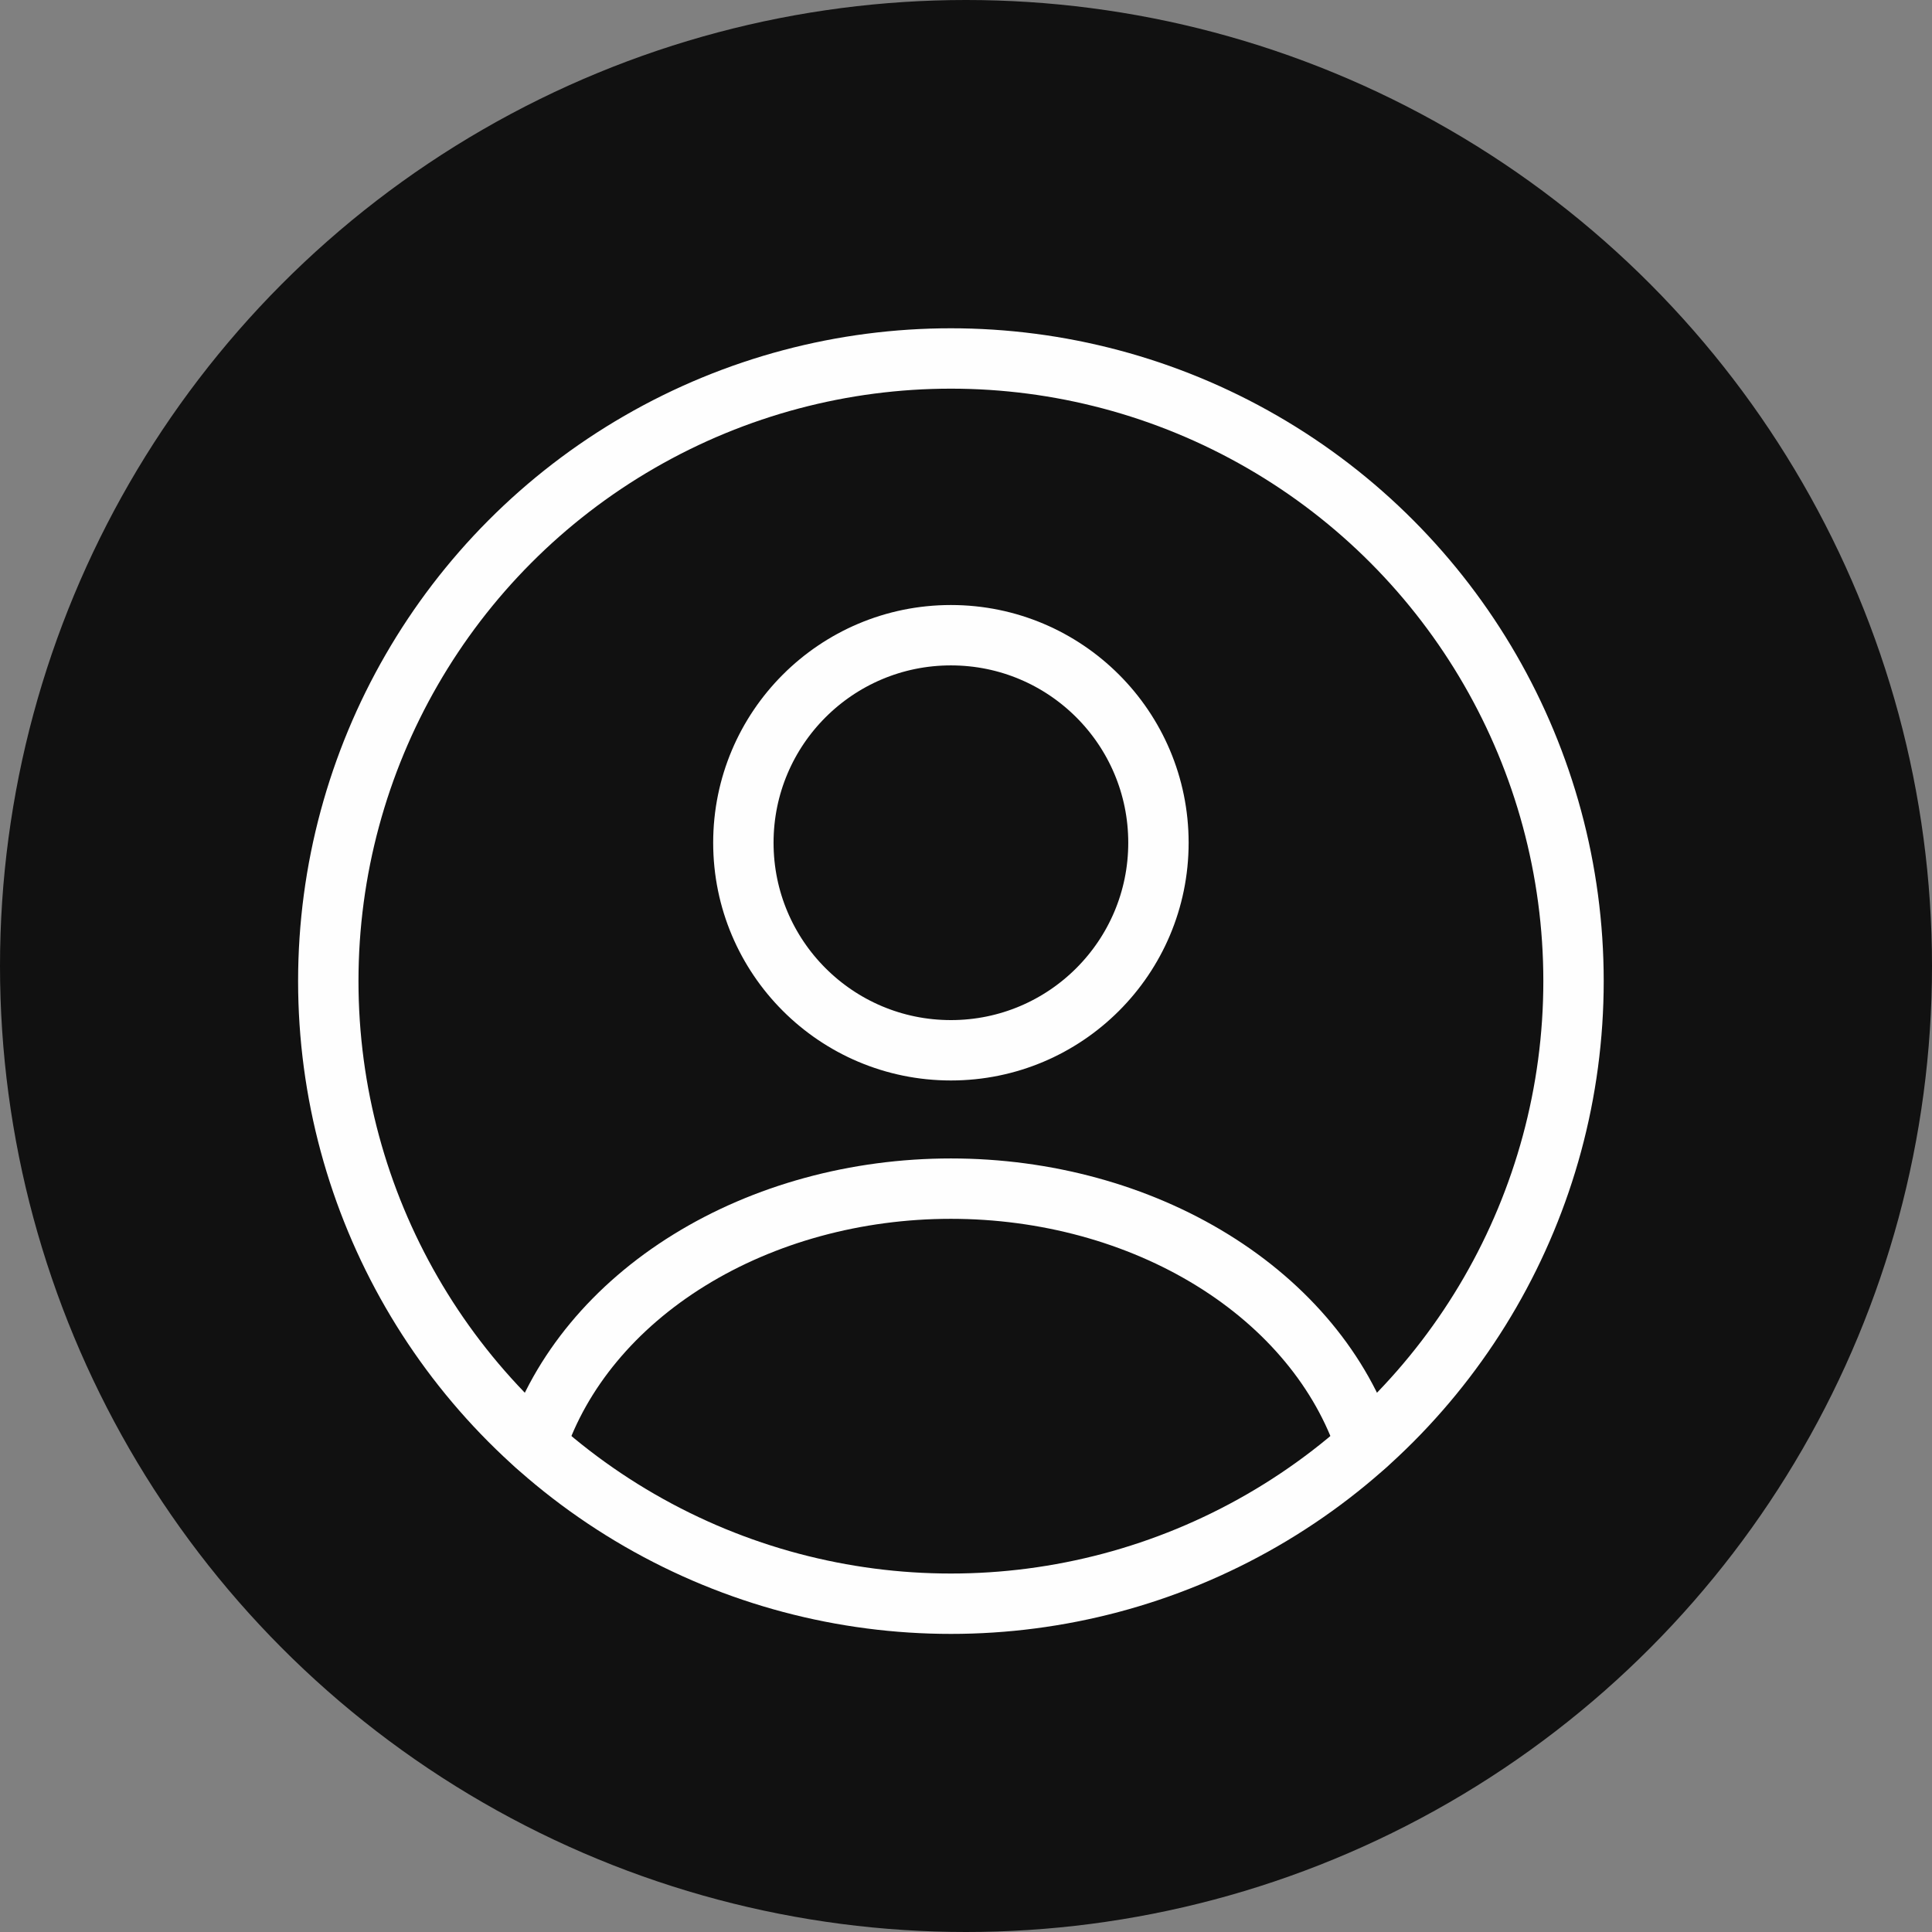 <svg width="64" height="64" viewBox="0 0 64 64" fill="none" xmlns="http://www.w3.org/2000/svg">
<rect x="0" y="0" width="64" height="64" fill="#808080" stroke="none"/>
<circle cx="32" cy="32" r="32" fill="#111111"/>
<circle cx="31.5" cy="27.917" r="6.875" stroke="#FEFEFE" stroke-width="2" stroke-linecap="round"/>
<circle cx="31.5" cy="32.5" r="20.625" stroke="#FEFEFE" stroke-width="2"/>
<path d="M45.25 47.868C44.439 45.431 42.652 43.278 40.166 41.743C37.68 40.207 34.634 39.375 31.5 39.375C28.366 39.375 25.32 40.207 22.834 41.743C20.348 43.278 18.561 45.431 17.75 47.868" stroke="#FEFEFE" stroke-width="2" stroke-linecap="round"/>
</svg>
